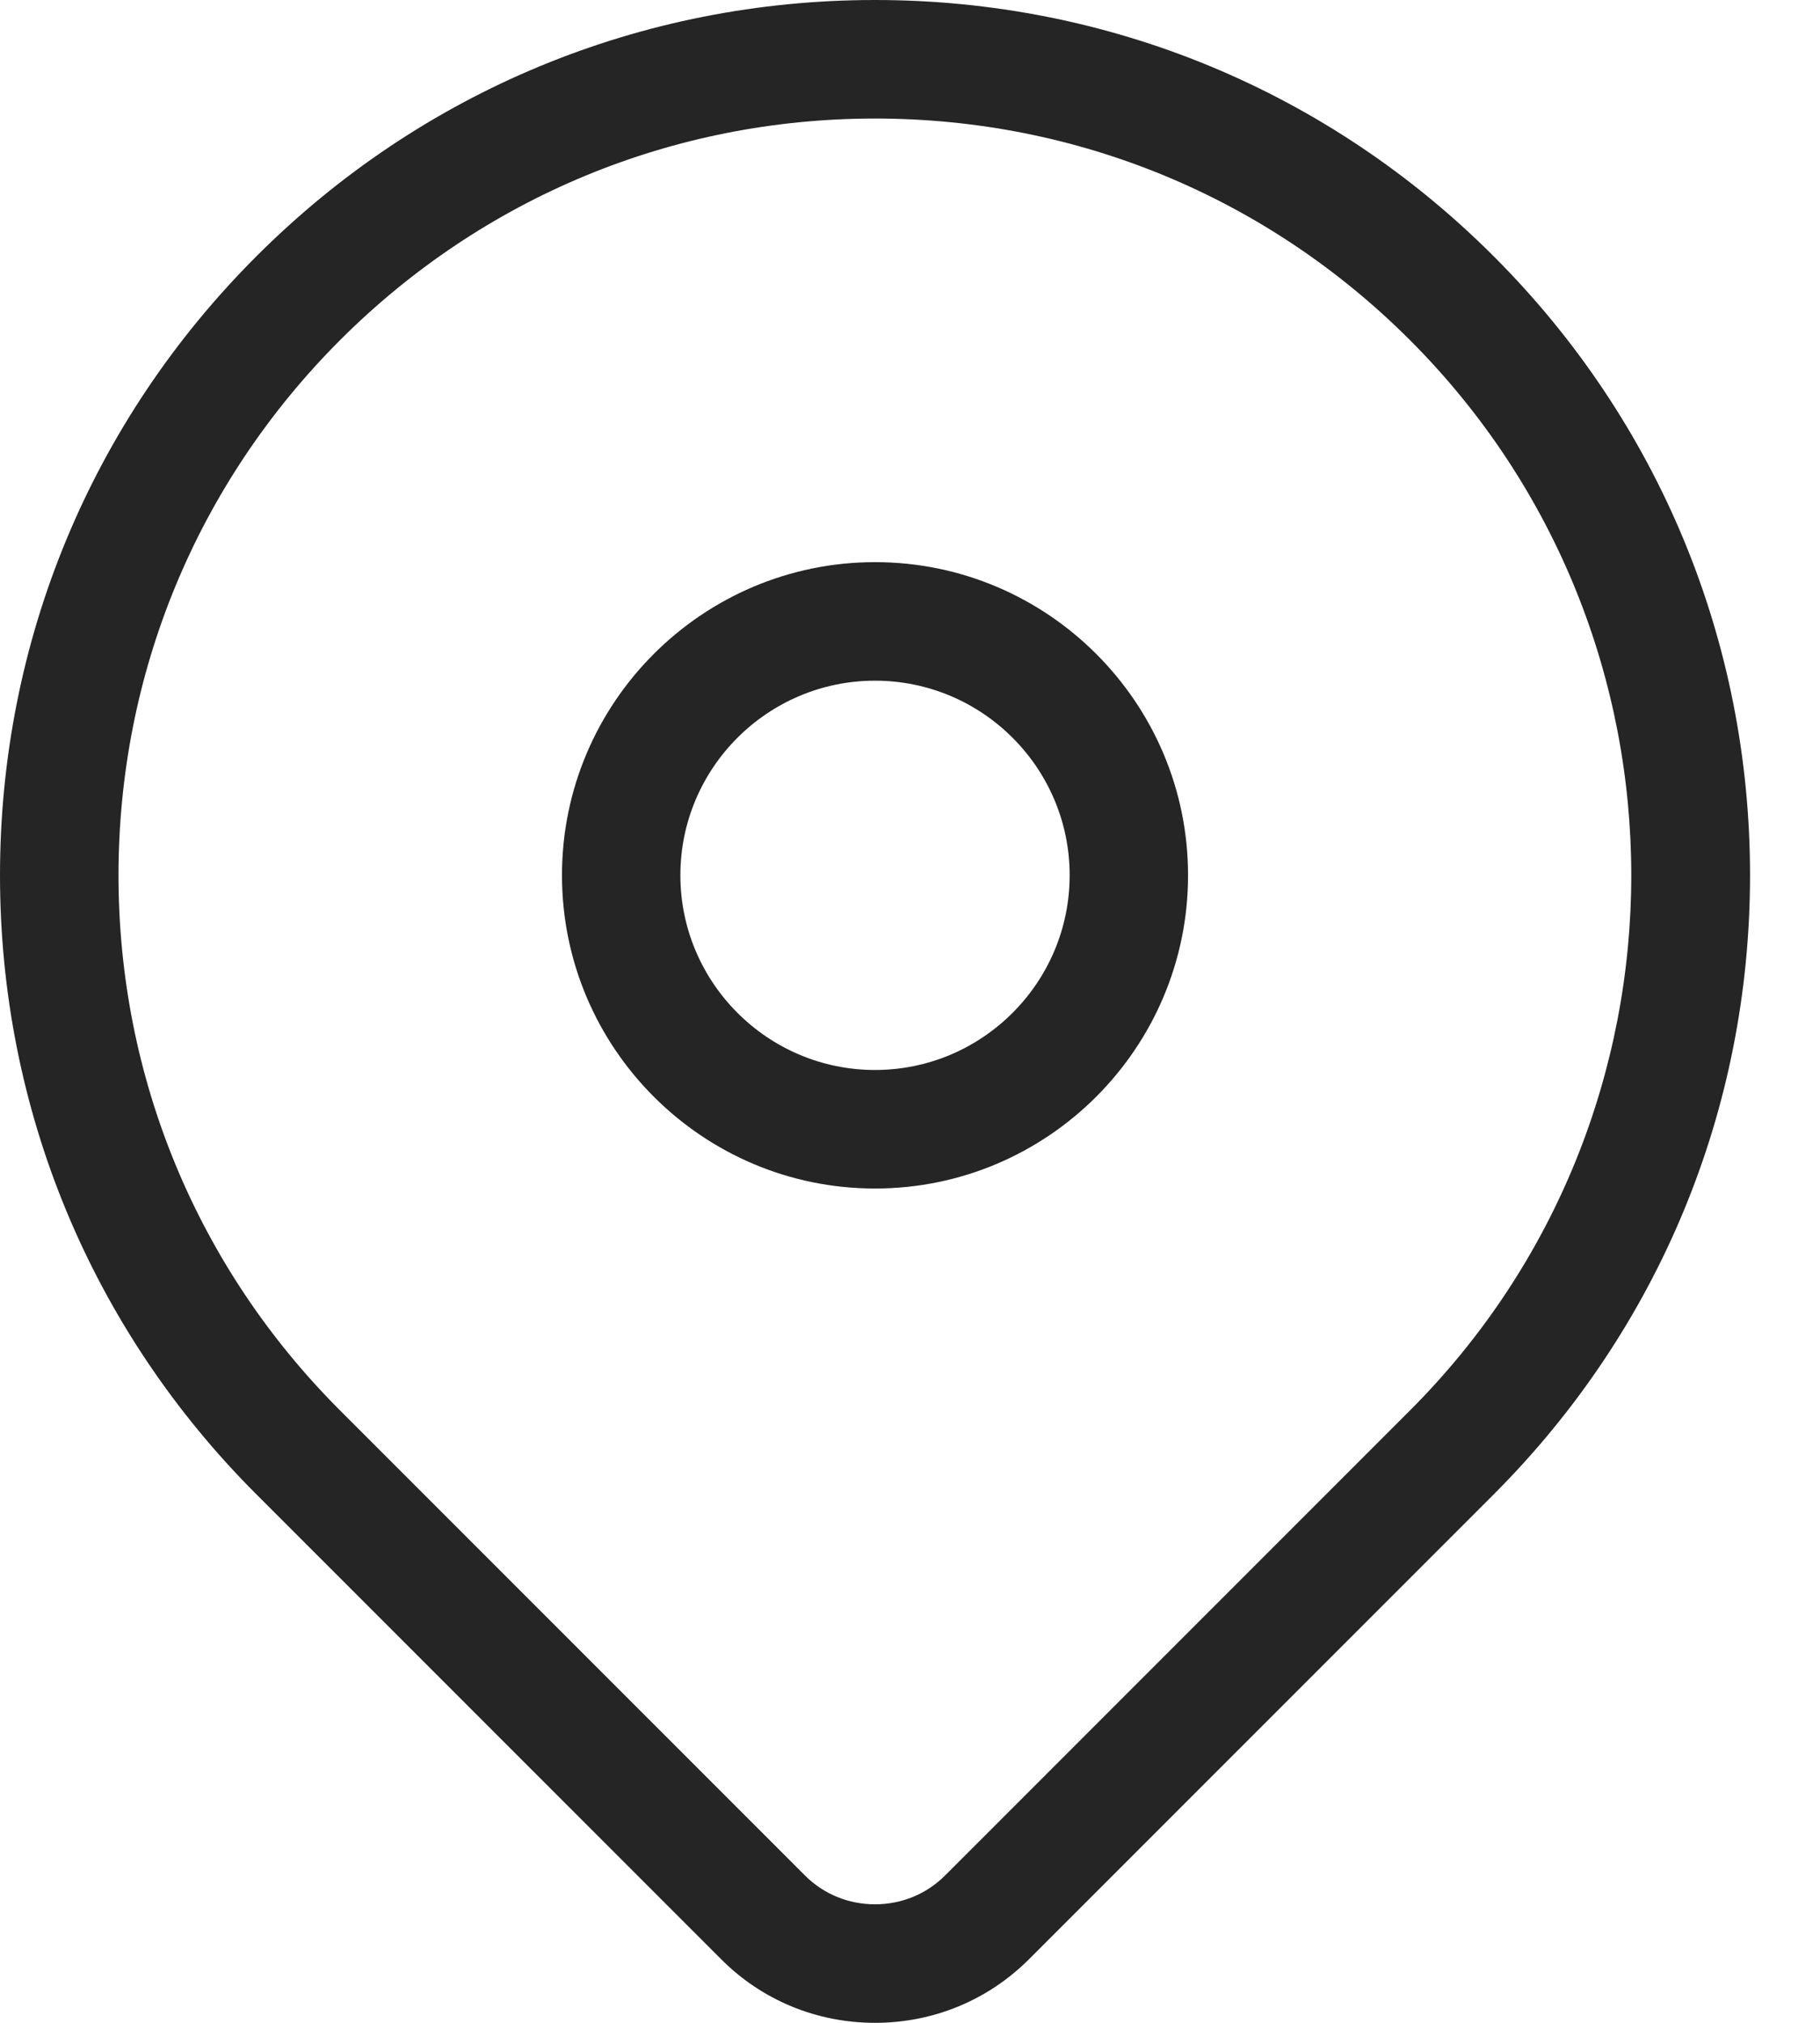<svg width="18" height="20" viewBox="0 0 18 20" fill="none" xmlns="http://www.w3.org/2000/svg">
<path d="M14.774 2.535C13.139 0.9 10.966 0 8.654 0C6.343 0 4.169 0.9 2.535 2.535C0.9 4.169 0 6.343 0 8.654C0 10.966 0.9 13.139 2.535 14.774L7.133 19.372C7.538 19.777 8.078 20 8.654 20C9.23 20 9.77 19.777 10.176 19.372L14.774 14.774C16.408 13.139 17.308 10.966 17.308 8.654C17.308 6.343 16.408 4.169 14.774 2.535ZM13.945 13.945L9.347 18.543C9.163 18.727 8.917 18.828 8.654 18.828C8.391 18.828 8.145 18.727 7.961 18.543L3.363 13.945C1.95 12.532 1.172 10.653 1.172 8.654C1.172 6.656 1.95 4.777 3.363 3.363C4.777 1.95 6.656 1.172 8.654 1.172C10.653 1.172 12.532 1.95 13.945 3.363C16.863 6.281 16.863 11.028 13.945 13.945Z" fill="#252525"/>
<path d="M8.654 5.558C6.947 5.558 5.558 6.947 5.558 8.654C5.558 10.362 6.947 11.751 8.654 11.751C10.361 11.751 11.75 10.362 11.75 8.654C11.75 6.947 10.361 5.558 8.654 5.558ZM8.654 10.579C7.593 10.579 6.729 9.715 6.729 8.654C6.729 7.593 7.593 6.73 8.654 6.73C9.715 6.73 10.579 7.593 10.579 8.654C10.579 9.715 9.715 10.579 8.654 10.579Z" fill="#252525"/>
</svg>
